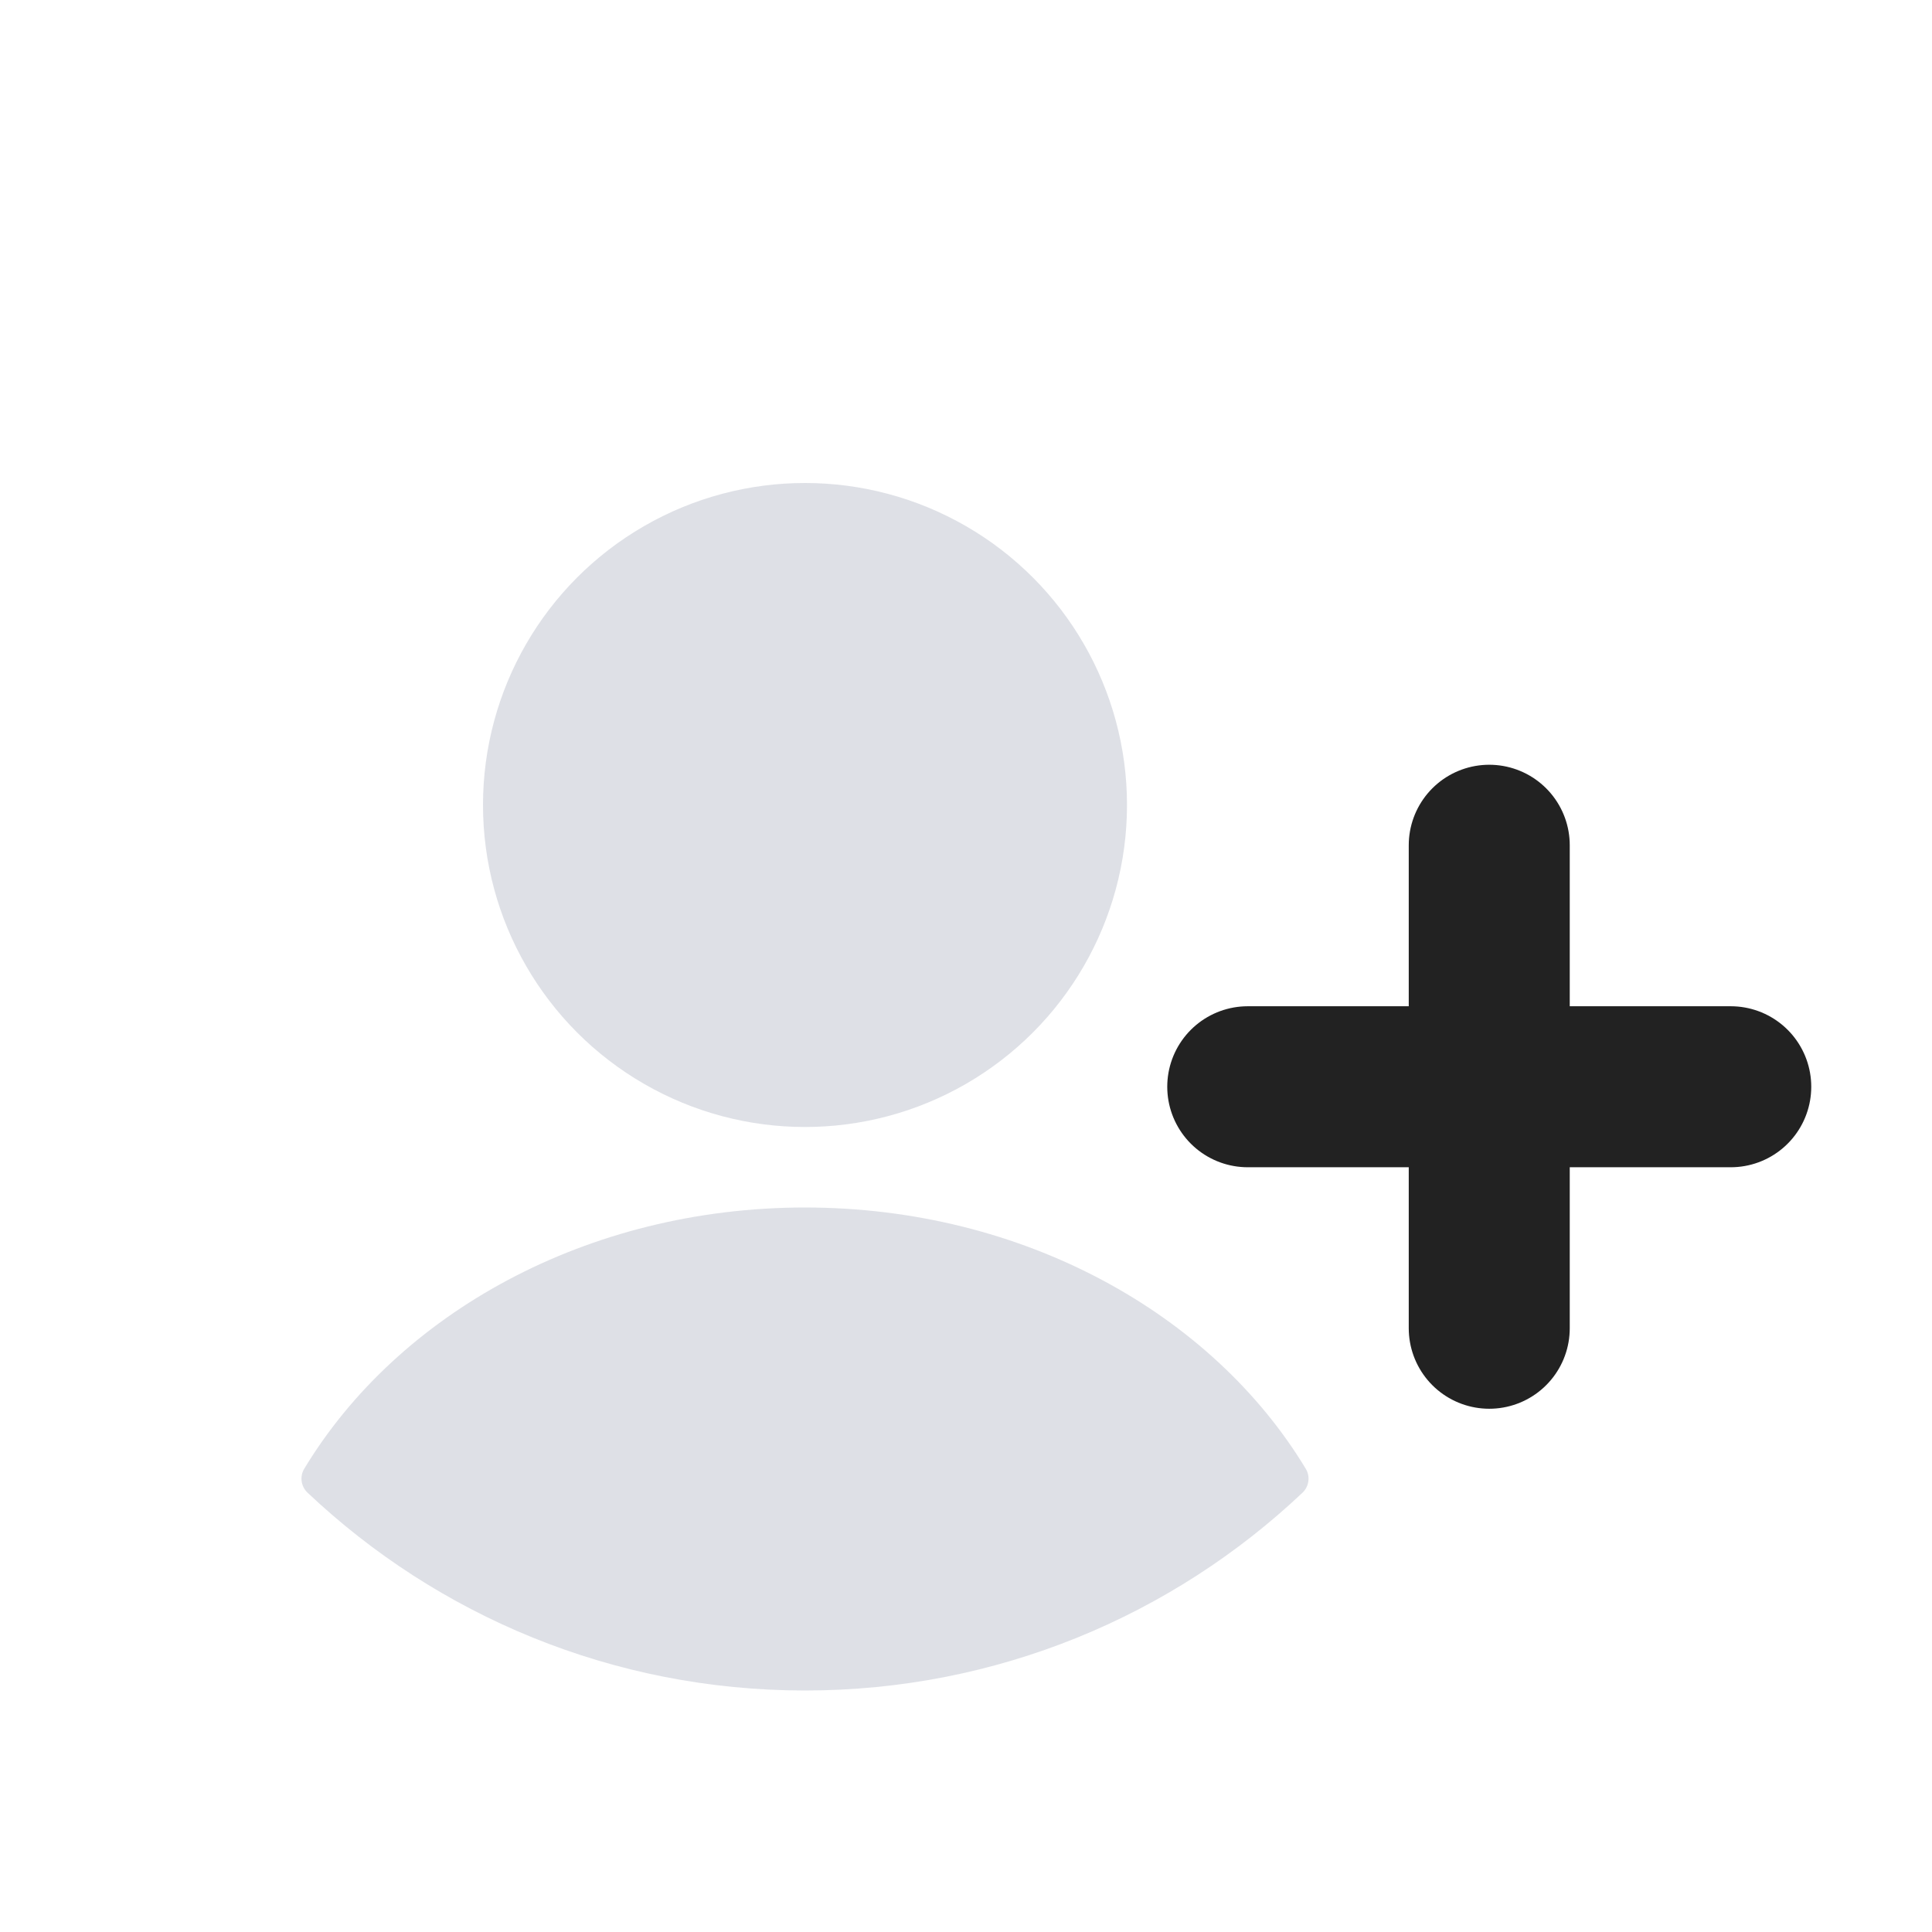 <svg width="24" height="24" viewBox="0 0 24 24" fill="none" xmlns="http://www.w3.org/2000/svg">
<circle cx="10" cy="10" r="4" fill="#7E869E" fill-opacity="0.25"/>
<path fill-rule="evenodd" clip-rule="evenodd" d="M16.221 18.246C16.279 18.343 16.261 18.466 16.18 18.543C14.568 20.066 12.393 21 10 21C7.607 21 5.433 20.066 3.821 18.543C3.739 18.466 3.721 18.343 3.779 18.246C4.943 16.318 7.292 15 10 15C12.708 15 15.057 16.318 16.221 18.246Z" fill="#7E869E" fill-opacity="0.25"/>
<path d="M18.5 10.5V16.5" stroke="#222222" stroke-width="2" stroke-linecap="round"/>
<path d="M15.5 13.5H21.5" stroke="#222222" stroke-width="2" stroke-linecap="round"/>
</svg>
